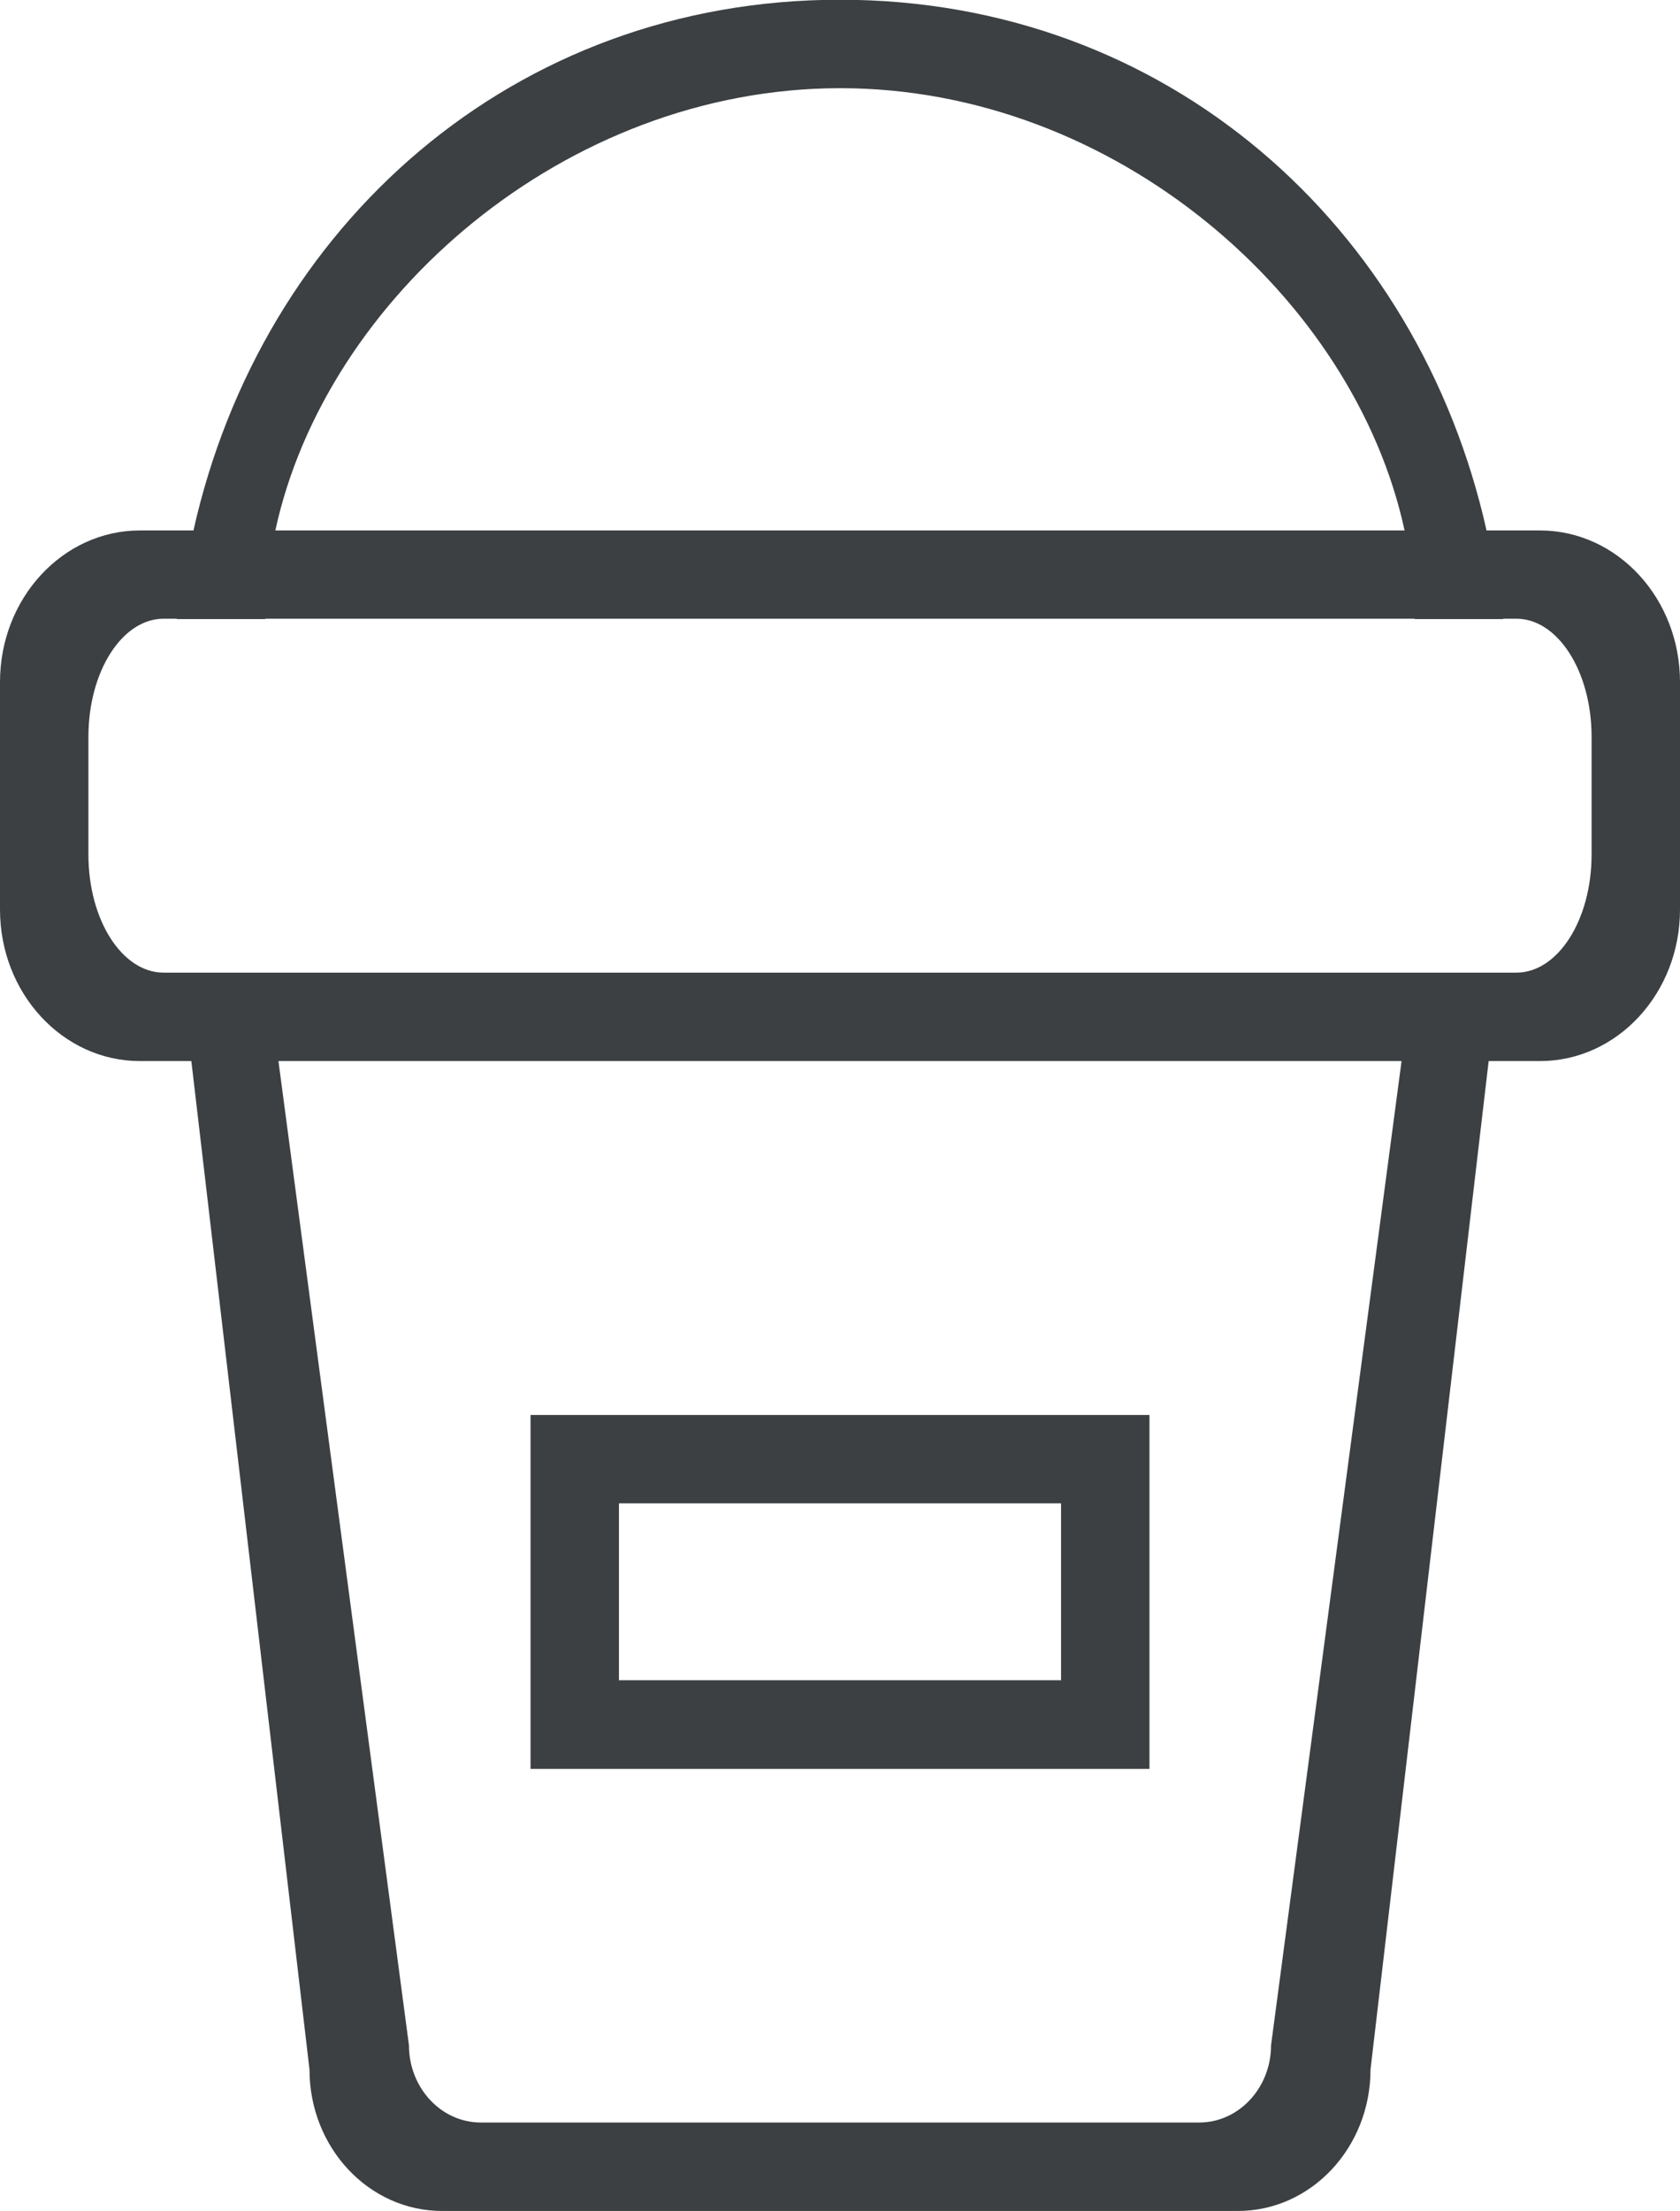 <svg xmlns="http://www.w3.org/2000/svg" xmlns:xlink="http://www.w3.org/1999/xlink" preserveAspectRatio="xMidYMid" width="19" height="25" viewBox="0 0 19 25">
  <defs>
    <style>
      .cls-1 {
        fill: #3c4042;
        fill-rule: evenodd;
      }
    </style>
  </defs>
  <path d="M17.416,11.996 L16.836,11.996 L15.500,23.396 C15.500,24.280 14.828,24.996 14.000,24.996 L5.000,24.996 C4.171,24.996 3.500,24.280 3.500,23.396 L2.164,11.996 L1.583,11.996 C0.709,11.996 -0.000,11.229 -0.000,10.283 L-0.000,7.711 C-0.000,6.765 0.709,5.997 1.583,5.997 L2.188,5.997 C2.959,2.551 5.803,-0.003 9.500,-0.003 C13.197,-0.003 16.041,2.551 16.812,5.997 L17.416,5.997 C18.291,5.997 19.000,6.765 19.000,7.711 L19.000,10.283 C19.000,11.229 18.291,11.996 17.416,11.996 ZM4.625,23.122 C4.625,23.604 4.989,23.996 5.437,23.996 L13.562,23.996 C14.011,23.996 14.375,23.604 14.375,23.122 L15.851,11.996 L3.149,11.996 L4.625,23.122 ZM9.500,0.997 C6.392,0.999 3.683,3.366 3.114,5.997 L15.885,5.997 C15.317,3.365 12.608,0.995 9.500,0.997 ZM18.000,8.329 C18.000,7.593 17.619,6.995 17.150,6.995 L16.999,6.995 C16.999,6.997 17.000,6.998 17.000,6.999 L16.000,6.999 C16.000,6.998 16.000,6.997 16.000,6.995 L3.000,6.995 C3.000,6.997 3.000,6.998 3.000,6.999 L2.000,6.999 C2.000,6.998 2.000,6.997 2.000,6.995 L1.850,6.995 C1.380,6.995 1.000,7.593 1.000,8.329 L1.000,9.662 C1.000,10.400 1.380,10.996 1.850,10.996 L17.150,10.996 C17.619,10.996 18.000,10.400 18.000,9.662 L18.000,8.329 ZM6.000,15.997 L13.000,15.997 L13.000,19.998 L6.000,19.998 L6.000,15.997 ZM7.000,18.996 L12.000,18.996 L12.000,16.996 L7.000,16.996 L7.000,18.996 Z" class="cls-1"/>
</svg>
